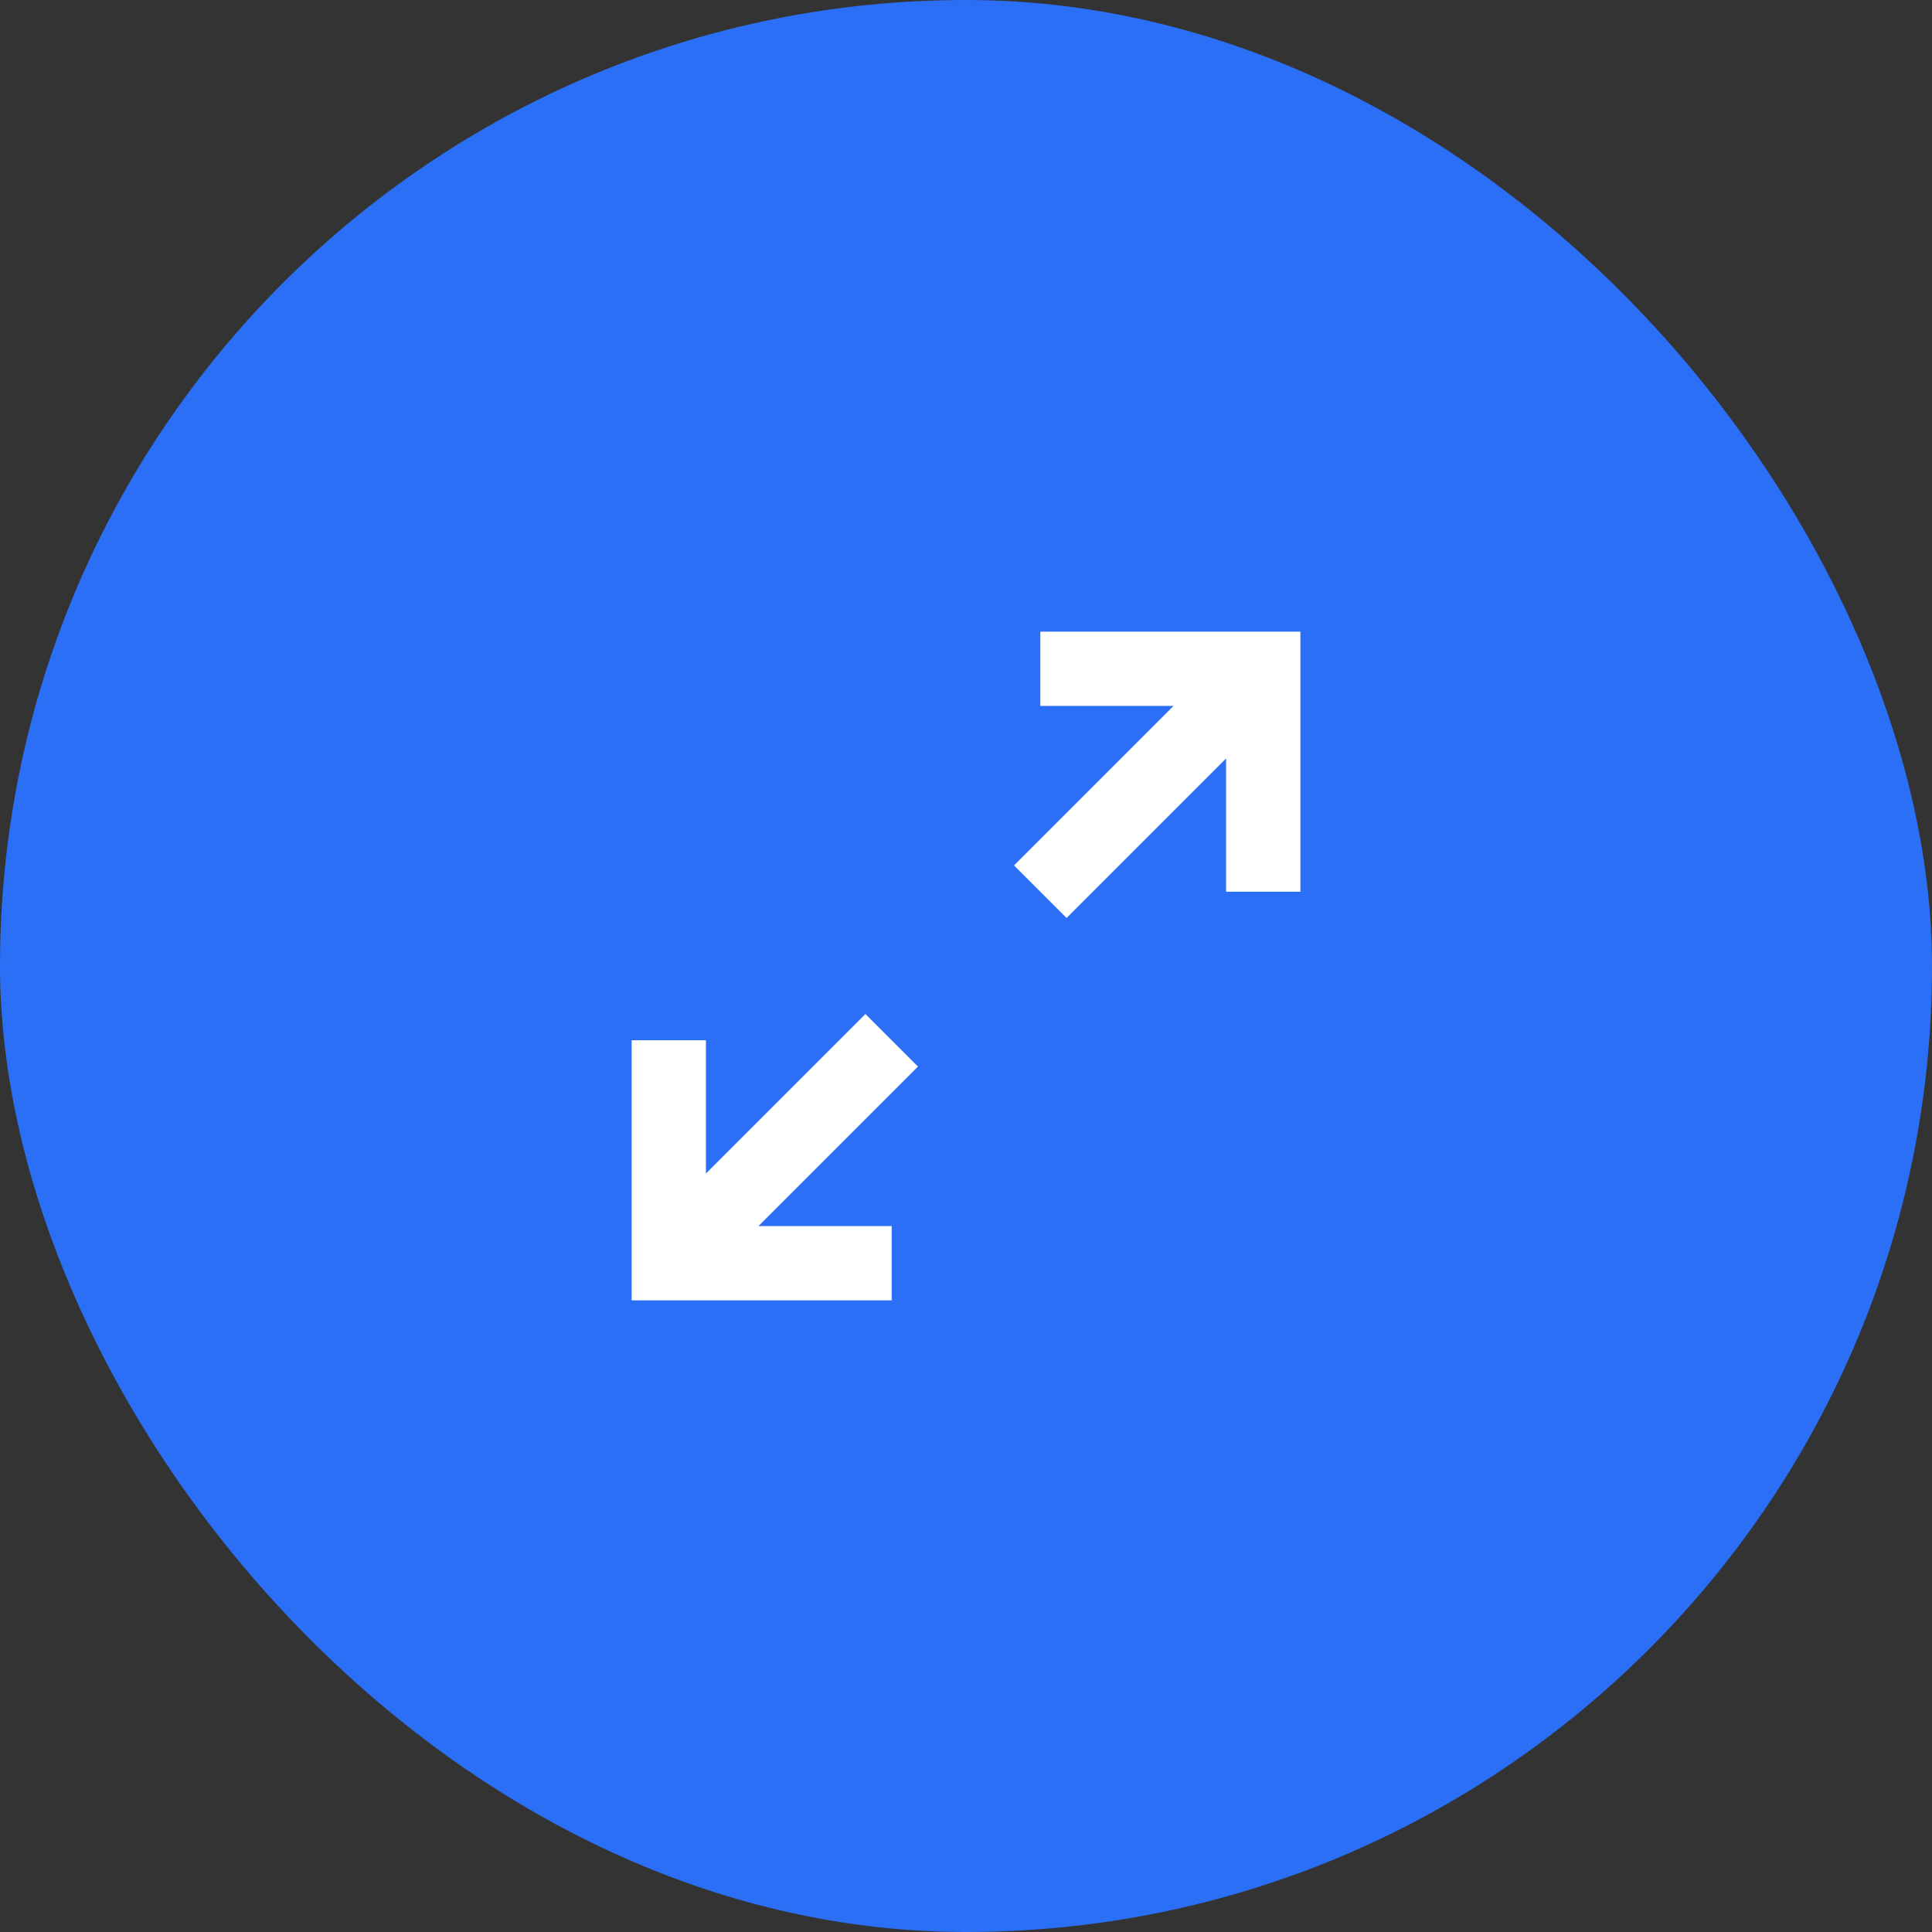 <svg width="52" height="52" viewBox="0 0 52 52" fill="none" xmlns="http://www.w3.org/2000/svg">
<rect x="0" y="0" width="52" height="52" fill="#333333" stroke="none"/>
<rect width="52" height="52" rx="26" fill="#2B6FF6"/>
<path d="M31.586 19H28V17H35V24H33V20.414L28.707 24.707L27.293 23.293L31.586 19ZM17 28H19V31.586L23.293 27.293L24.707 28.707L20.414 33H24V35H17V28Z" fill="white"/>
</svg>
